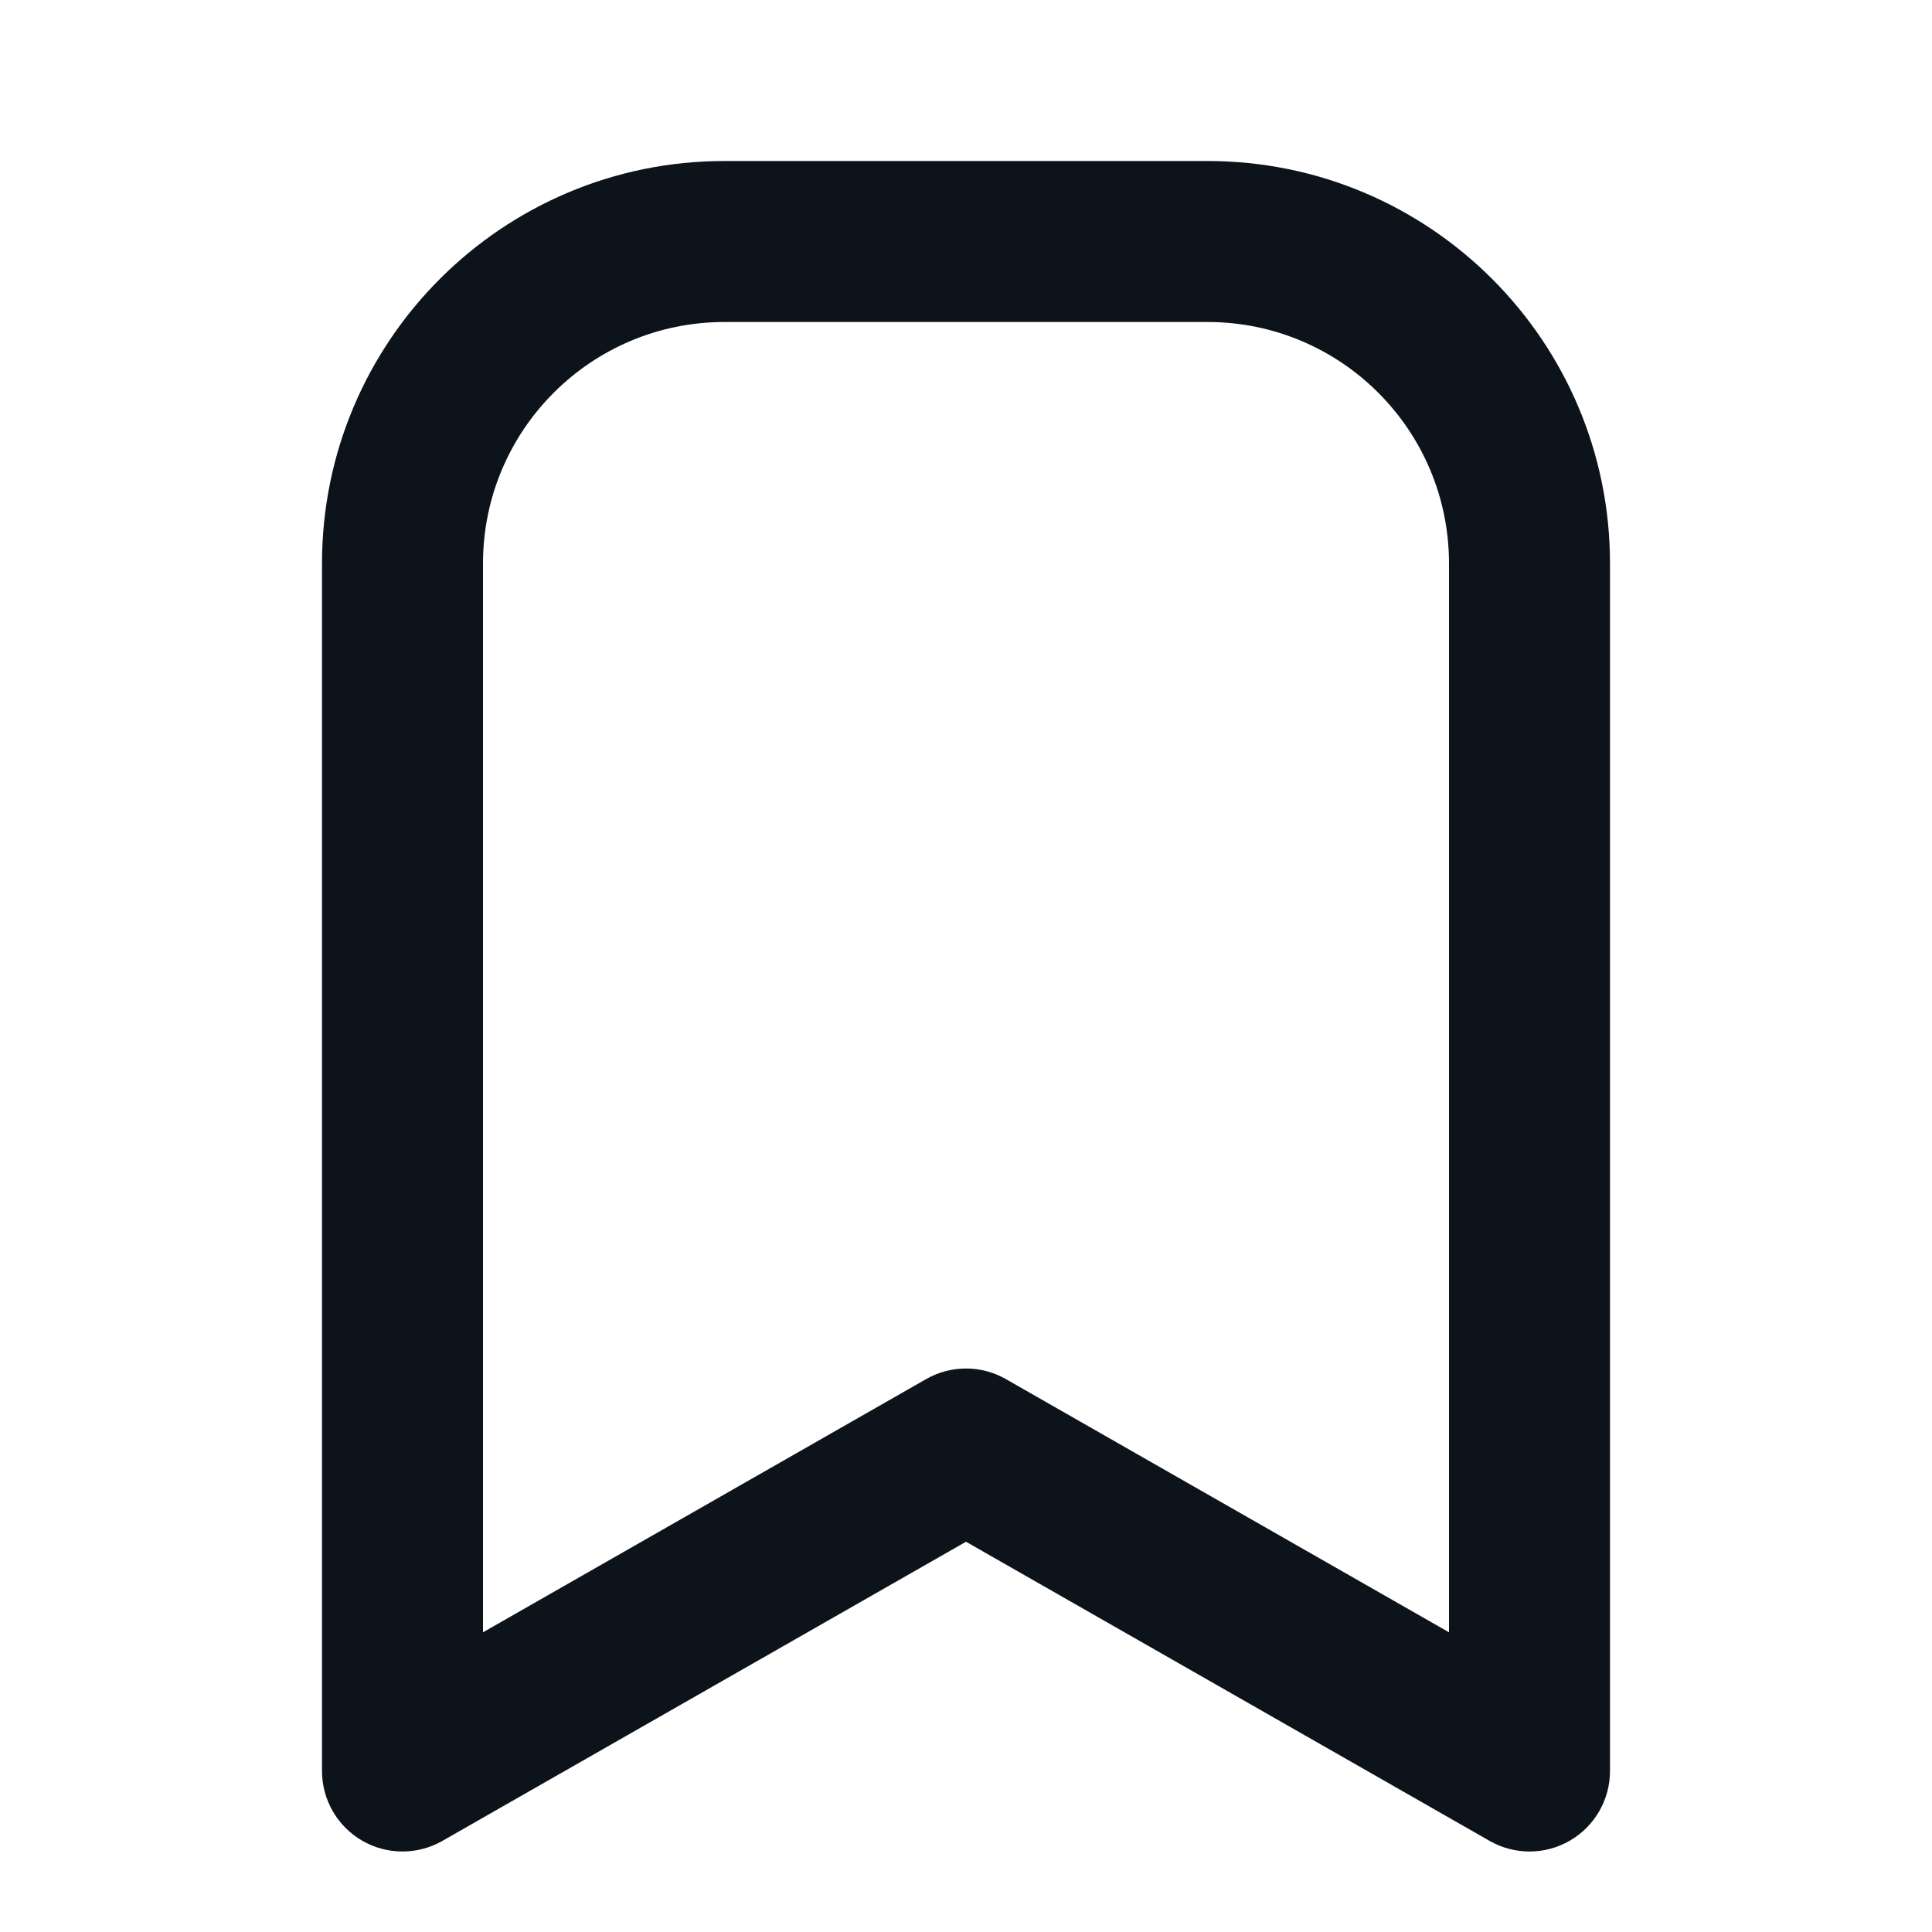 <svg width="24" height="24" viewBox="0 0 24 24" fill="none" xmlns="http://www.w3.org/2000/svg">
<path fill-rule="evenodd" clip-rule="evenodd" d="M4 7C4 4.239 6.239 2 9 2H15C17.761 2 20 4.239 20 7V22C20 22.357 19.81 22.686 19.502 22.865C19.194 23.044 18.813 23.045 18.504 22.868L12 19.152L5.496 22.868C5.187 23.045 4.806 23.044 4.498 22.865C4.19 22.686 4 22.357 4 22V7ZM9 4C7.343 4 6 5.343 6 7V20.277L11.504 17.132C11.811 16.956 12.189 16.956 12.496 17.132L18 20.277V7C18 5.343 16.657 4 15 4H9Z" fill="#0D131A"/>
</svg>
